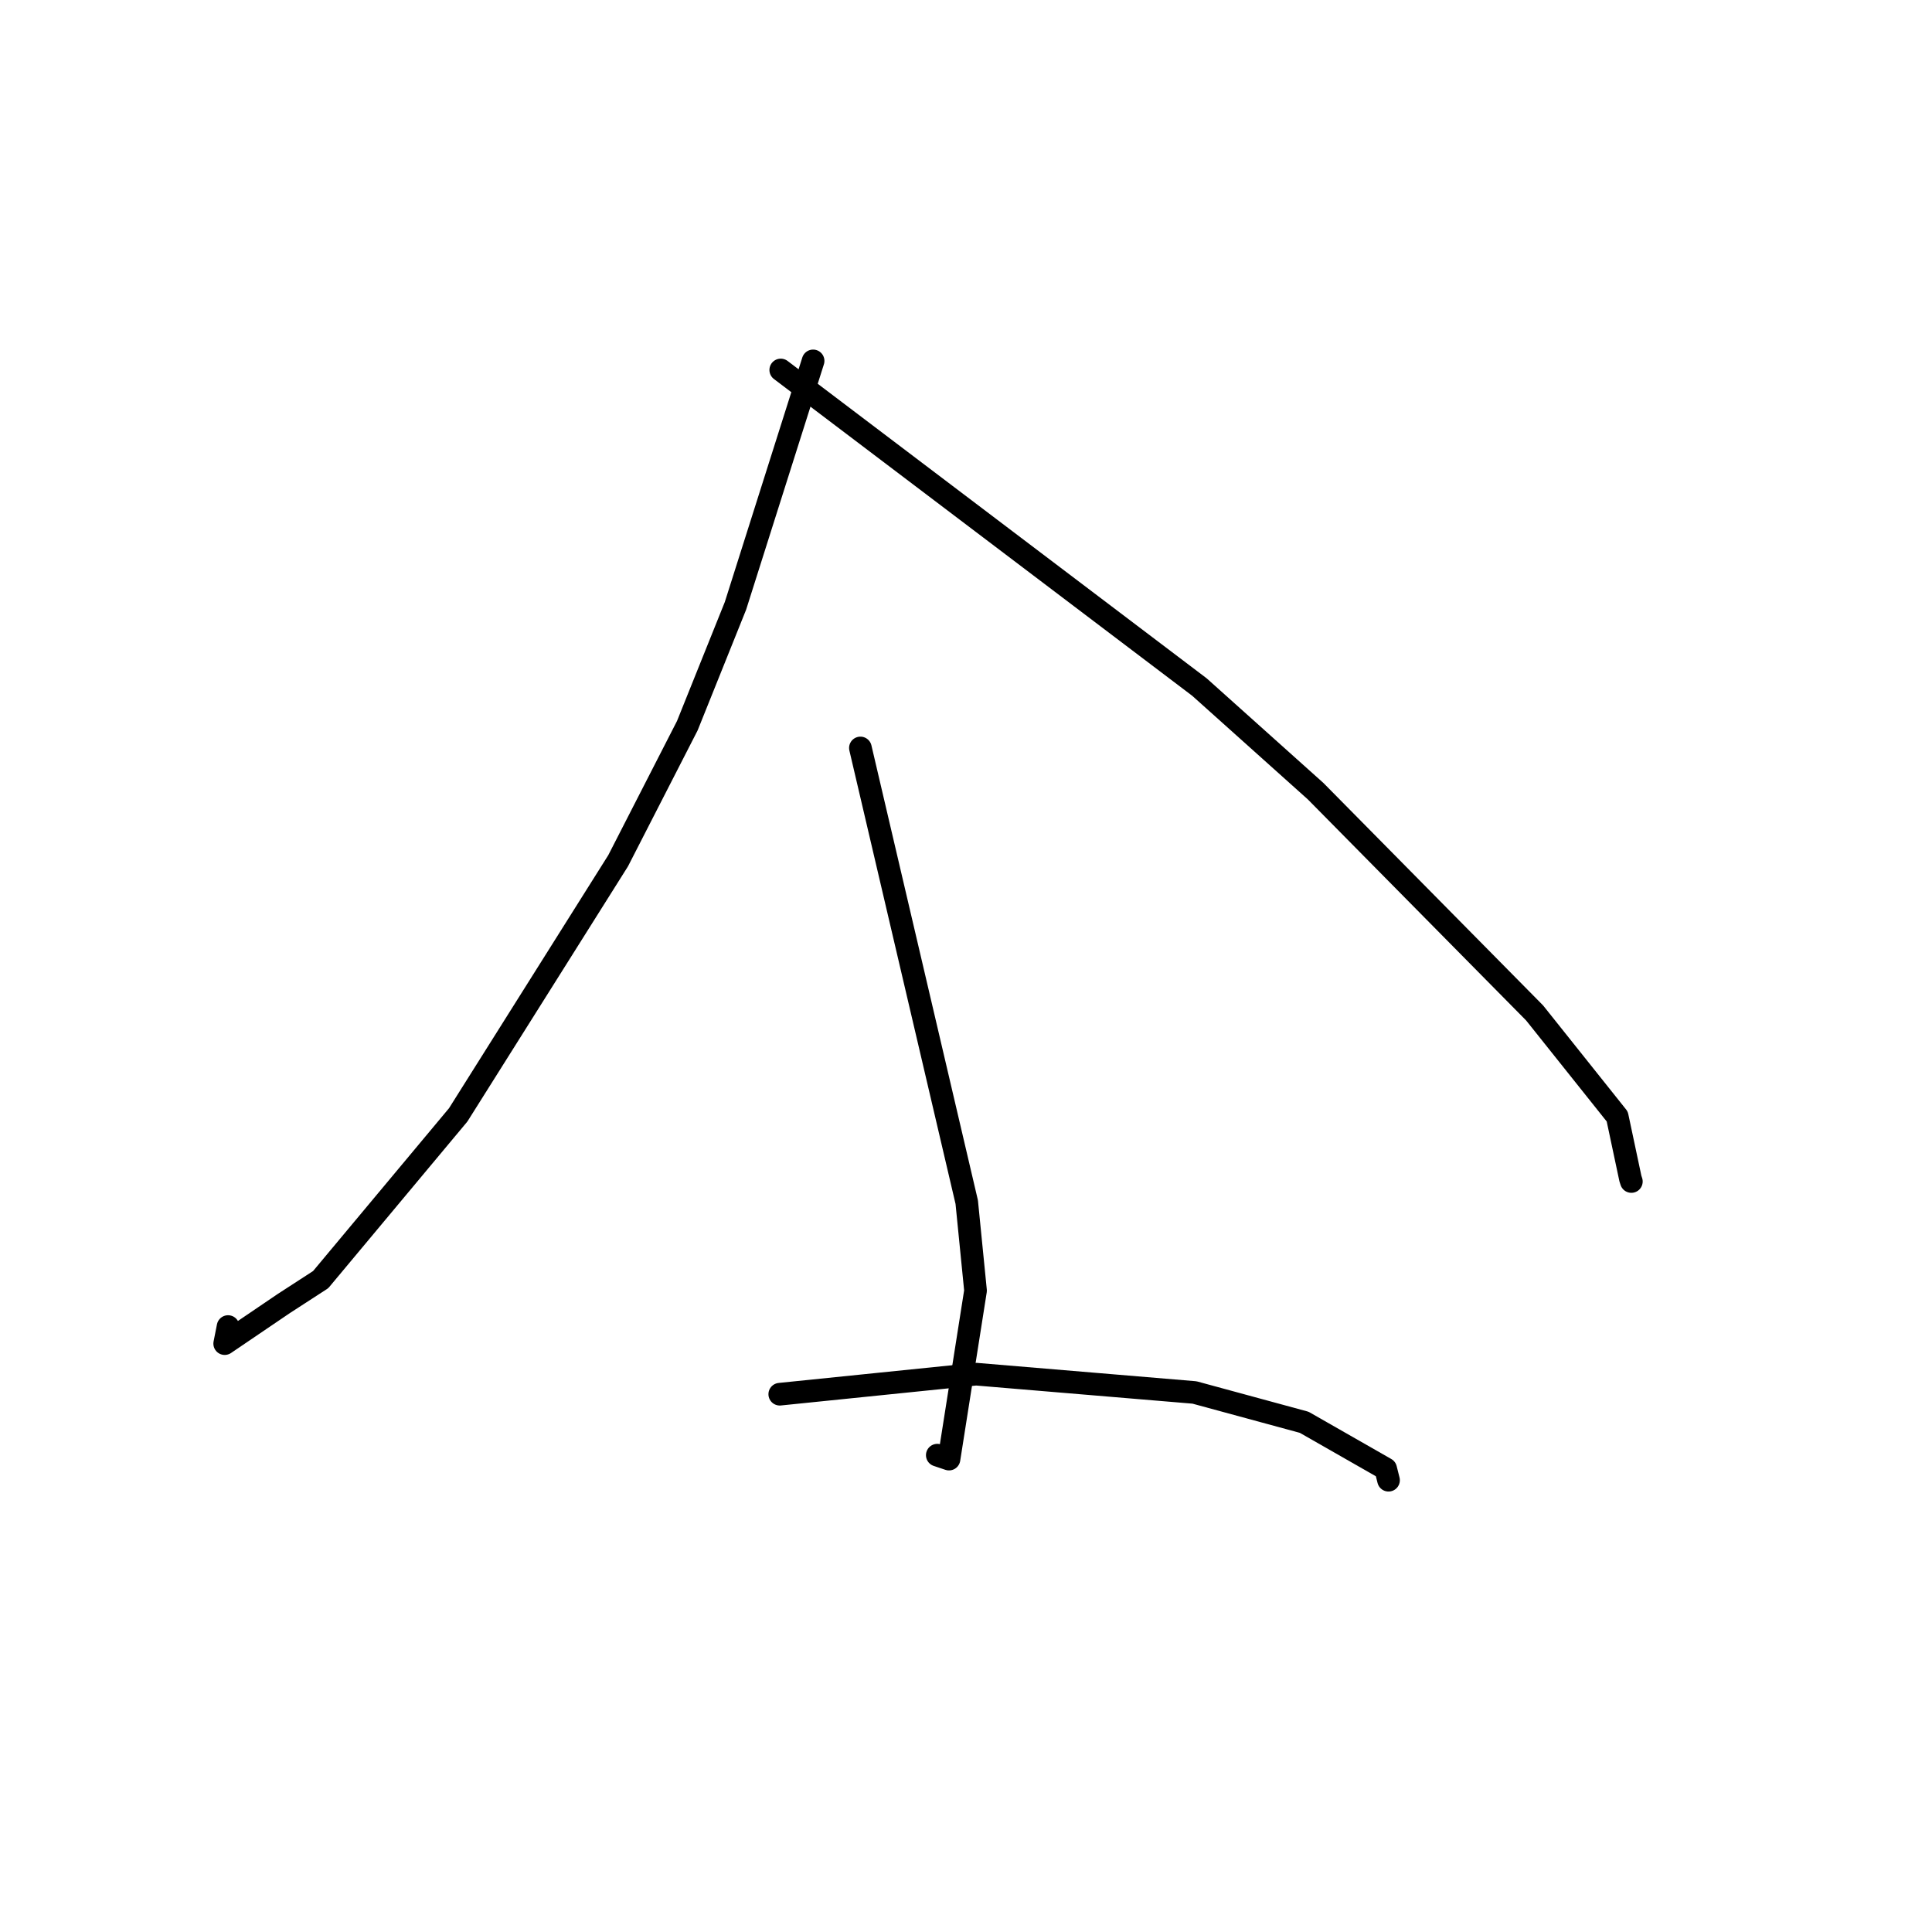 <?xml version="1.0" standalone="no"?>
    <svg width="256" height="256" xmlns="http://www.w3.org/2000/svg" version="1.1">
    <polyline stroke="black" stroke-width="3" stroke-linecap="round" fill="transparent" stroke-linejoin="round" points="107.741 47.82 102.598 64.047 97.454 80.275 91.072 96.162 81.908 114.051 60.711 147.731 42.49 169.557 37.613 172.718 29.774 178.036 30.22 175.775 " />
        <polyline stroke="black" stroke-width="3" stroke-linecap="round" fill="transparent" stroke-linejoin="round" points="103.453 49.023 131.19 70.028 158.926 91.033 174.326 104.835 203.344 134.22 214.291 147.944 216.036 156.161 216.164 156.552 216.164 156.555 " />
        <polyline stroke="black" stroke-width="3" stroke-linecap="round" fill="transparent" stroke-linejoin="round" points="114.008 99.109 121.052 129.197 128.097 159.286 129.263 171.019 125.748 193.338 124.195 192.817 " />
        <polyline stroke="black" stroke-width="3" stroke-linecap="round" fill="transparent" stroke-linejoin="round" points="103.322 184.74 116.329 183.411 129.335 182.083 158.276 184.509 172.814 188.462 183.609 194.628 183.988 196.136 " />
        </svg>